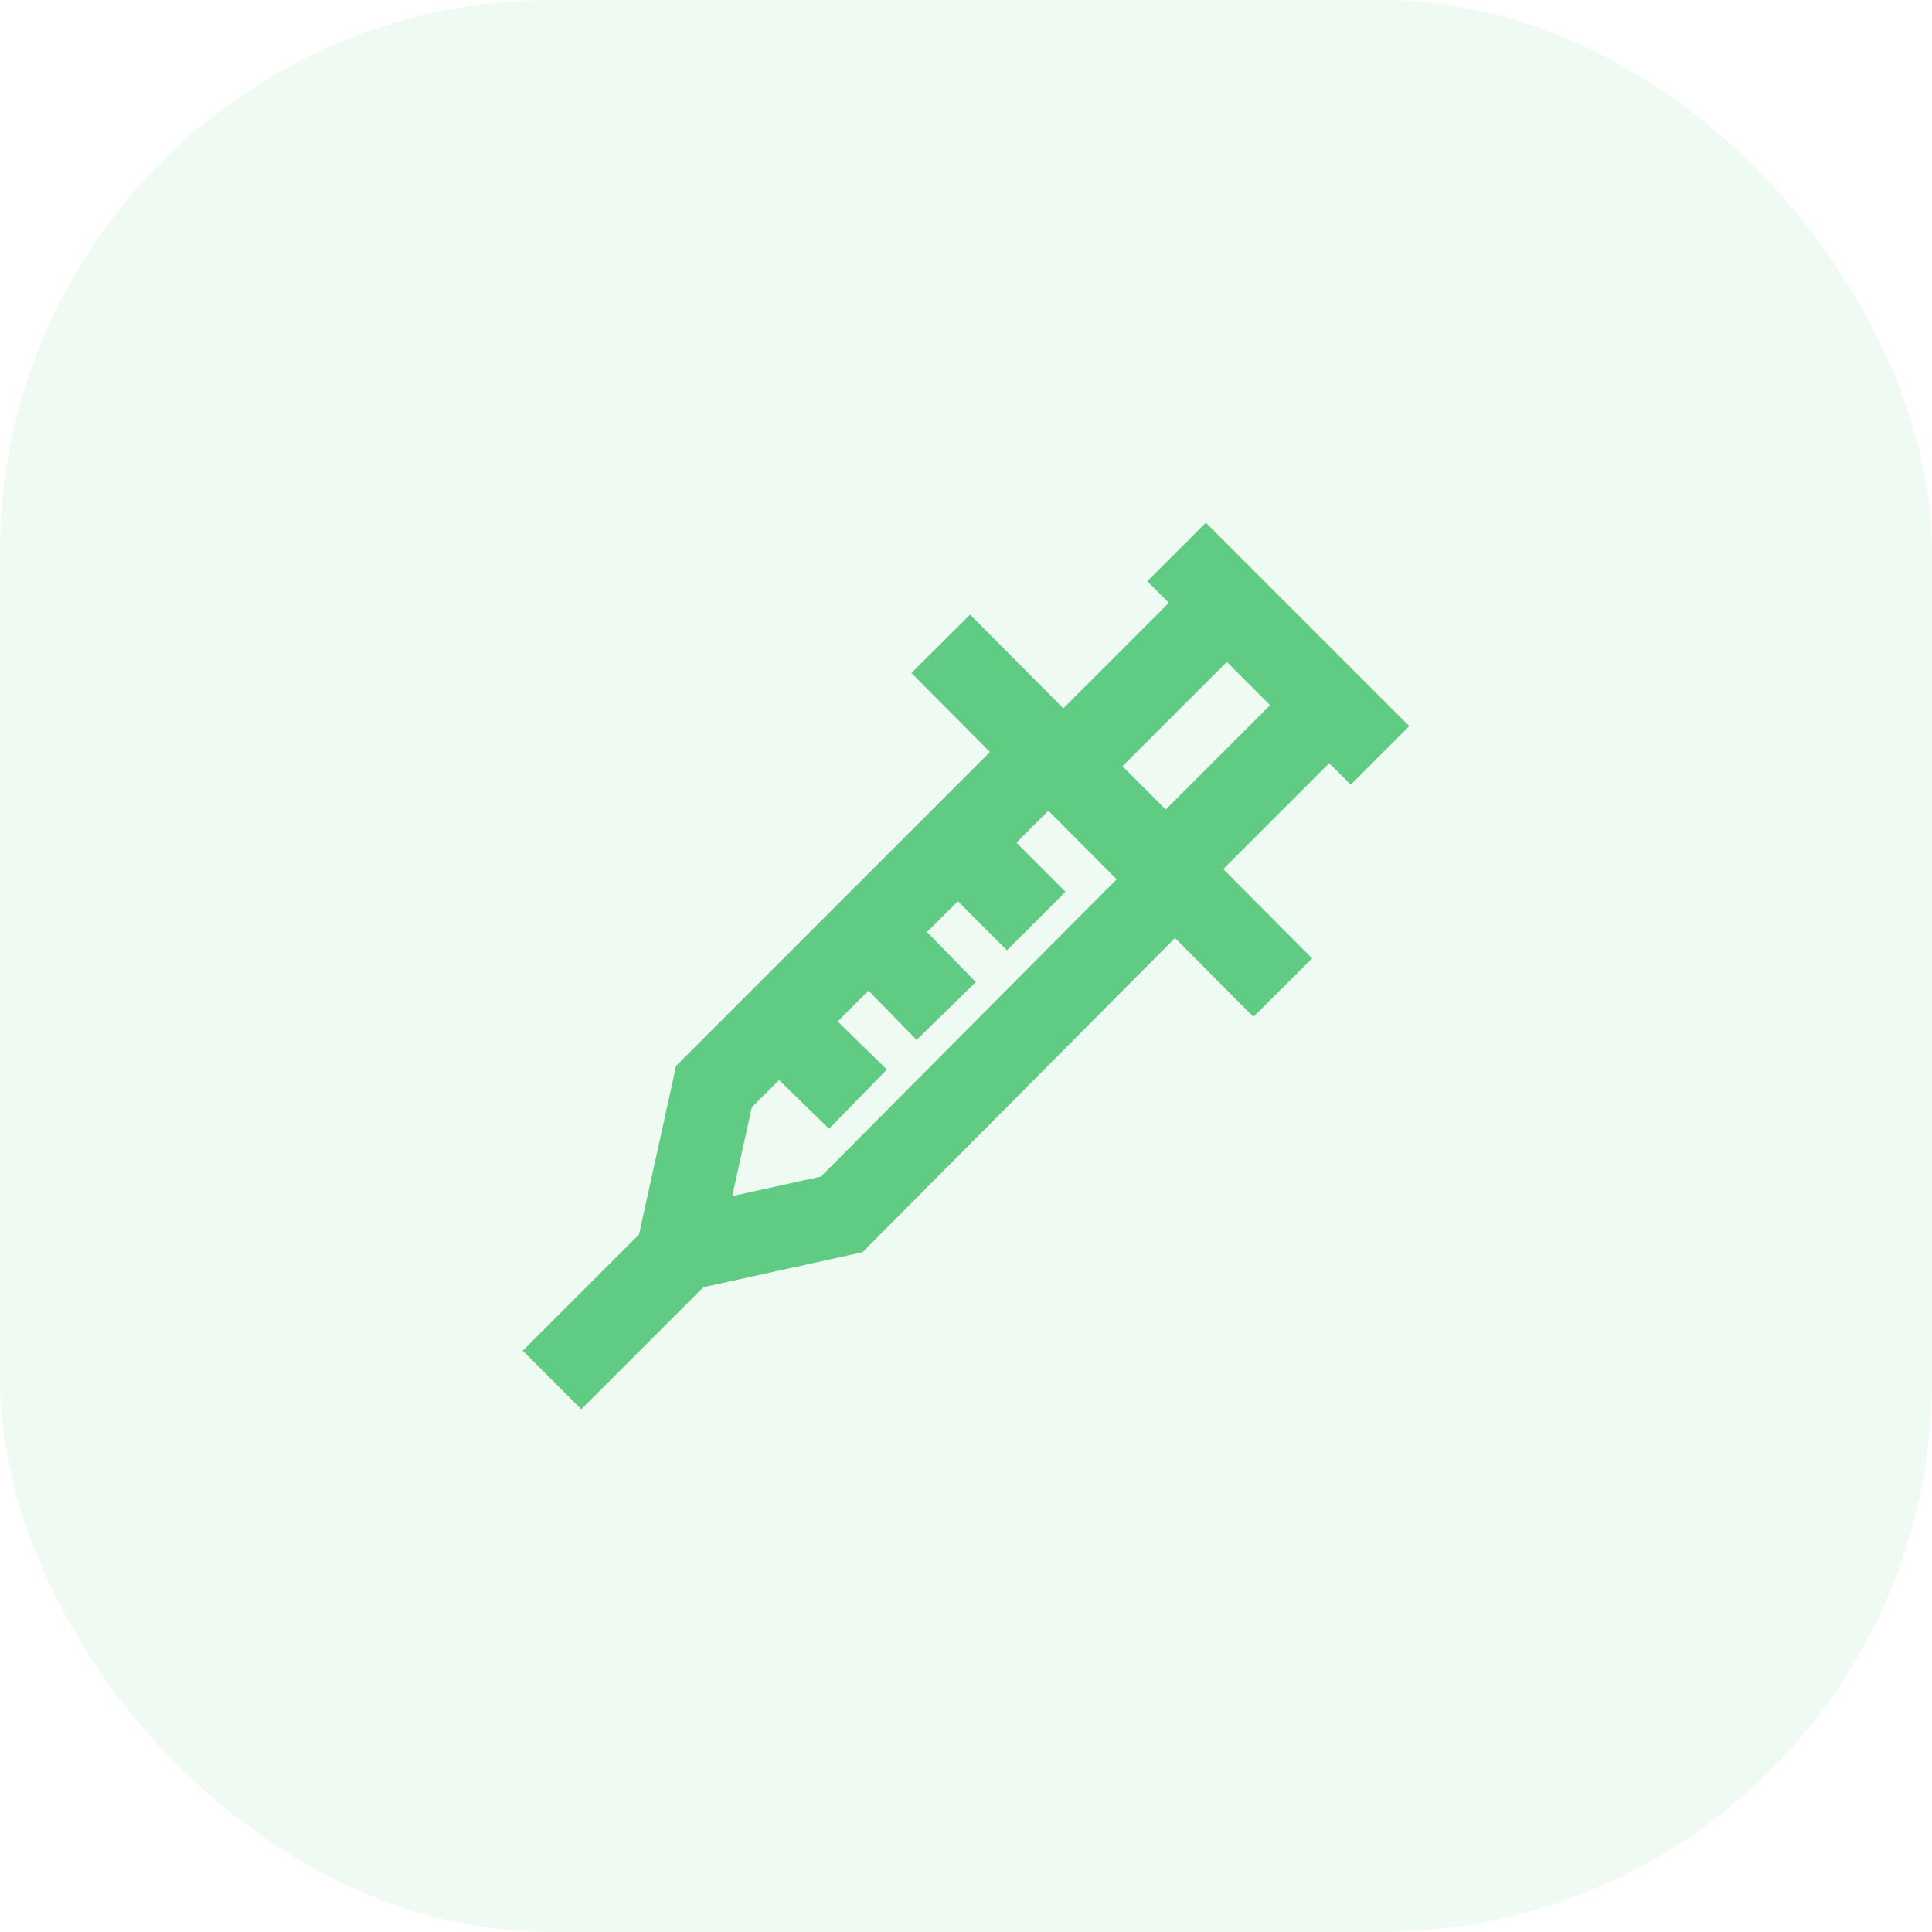 <svg width="42" height="42" viewBox="0 0 42 42" fill="none" xmlns="http://www.w3.org/2000/svg">
<rect width="42" height="42" rx="12" fill="#60CB83" fill-opacity="0.1"/>
<path d="M25.537 19.122L18.298 26.4L14.737 27.183L15.52 23.622L22.798 16.344" stroke="#60CB83" stroke-width="1.8" stroke-miterlimit="10"/>
<path d="M26.671 13.117L23.129 16.658L25.342 18.872L28.884 15.33L26.671 13.117Z" stroke="#60CB83" stroke-width="1.8" stroke-miterlimit="10"/>
<path d="M20.451 13.996L27.886 21.47" stroke="#60CB83" stroke-width="1.8" stroke-miterlimit="10"/>
<path d="M25.578 12L30 16.422" stroke="#60CB83" stroke-width="1.8" stroke-miterlimit="10"/>
<path d="M14.778 27.222L12 30" stroke="#60CB83" stroke-width="1.8" stroke-miterlimit="10"/>
<path d="M20.805 18.301L22.526 20.023" stroke="#60CB83" stroke-width="1.8" stroke-miterlimit="10"/>
<path d="M18.888 20.256L20.57 21.978" stroke="#60CB83" stroke-width="1.8" stroke-miterlimit="10"/>
<path d="M16.93 22.213L18.651 23.895" stroke="#60CB83" stroke-width="1.8" stroke-miterlimit="10"/>
</svg>
